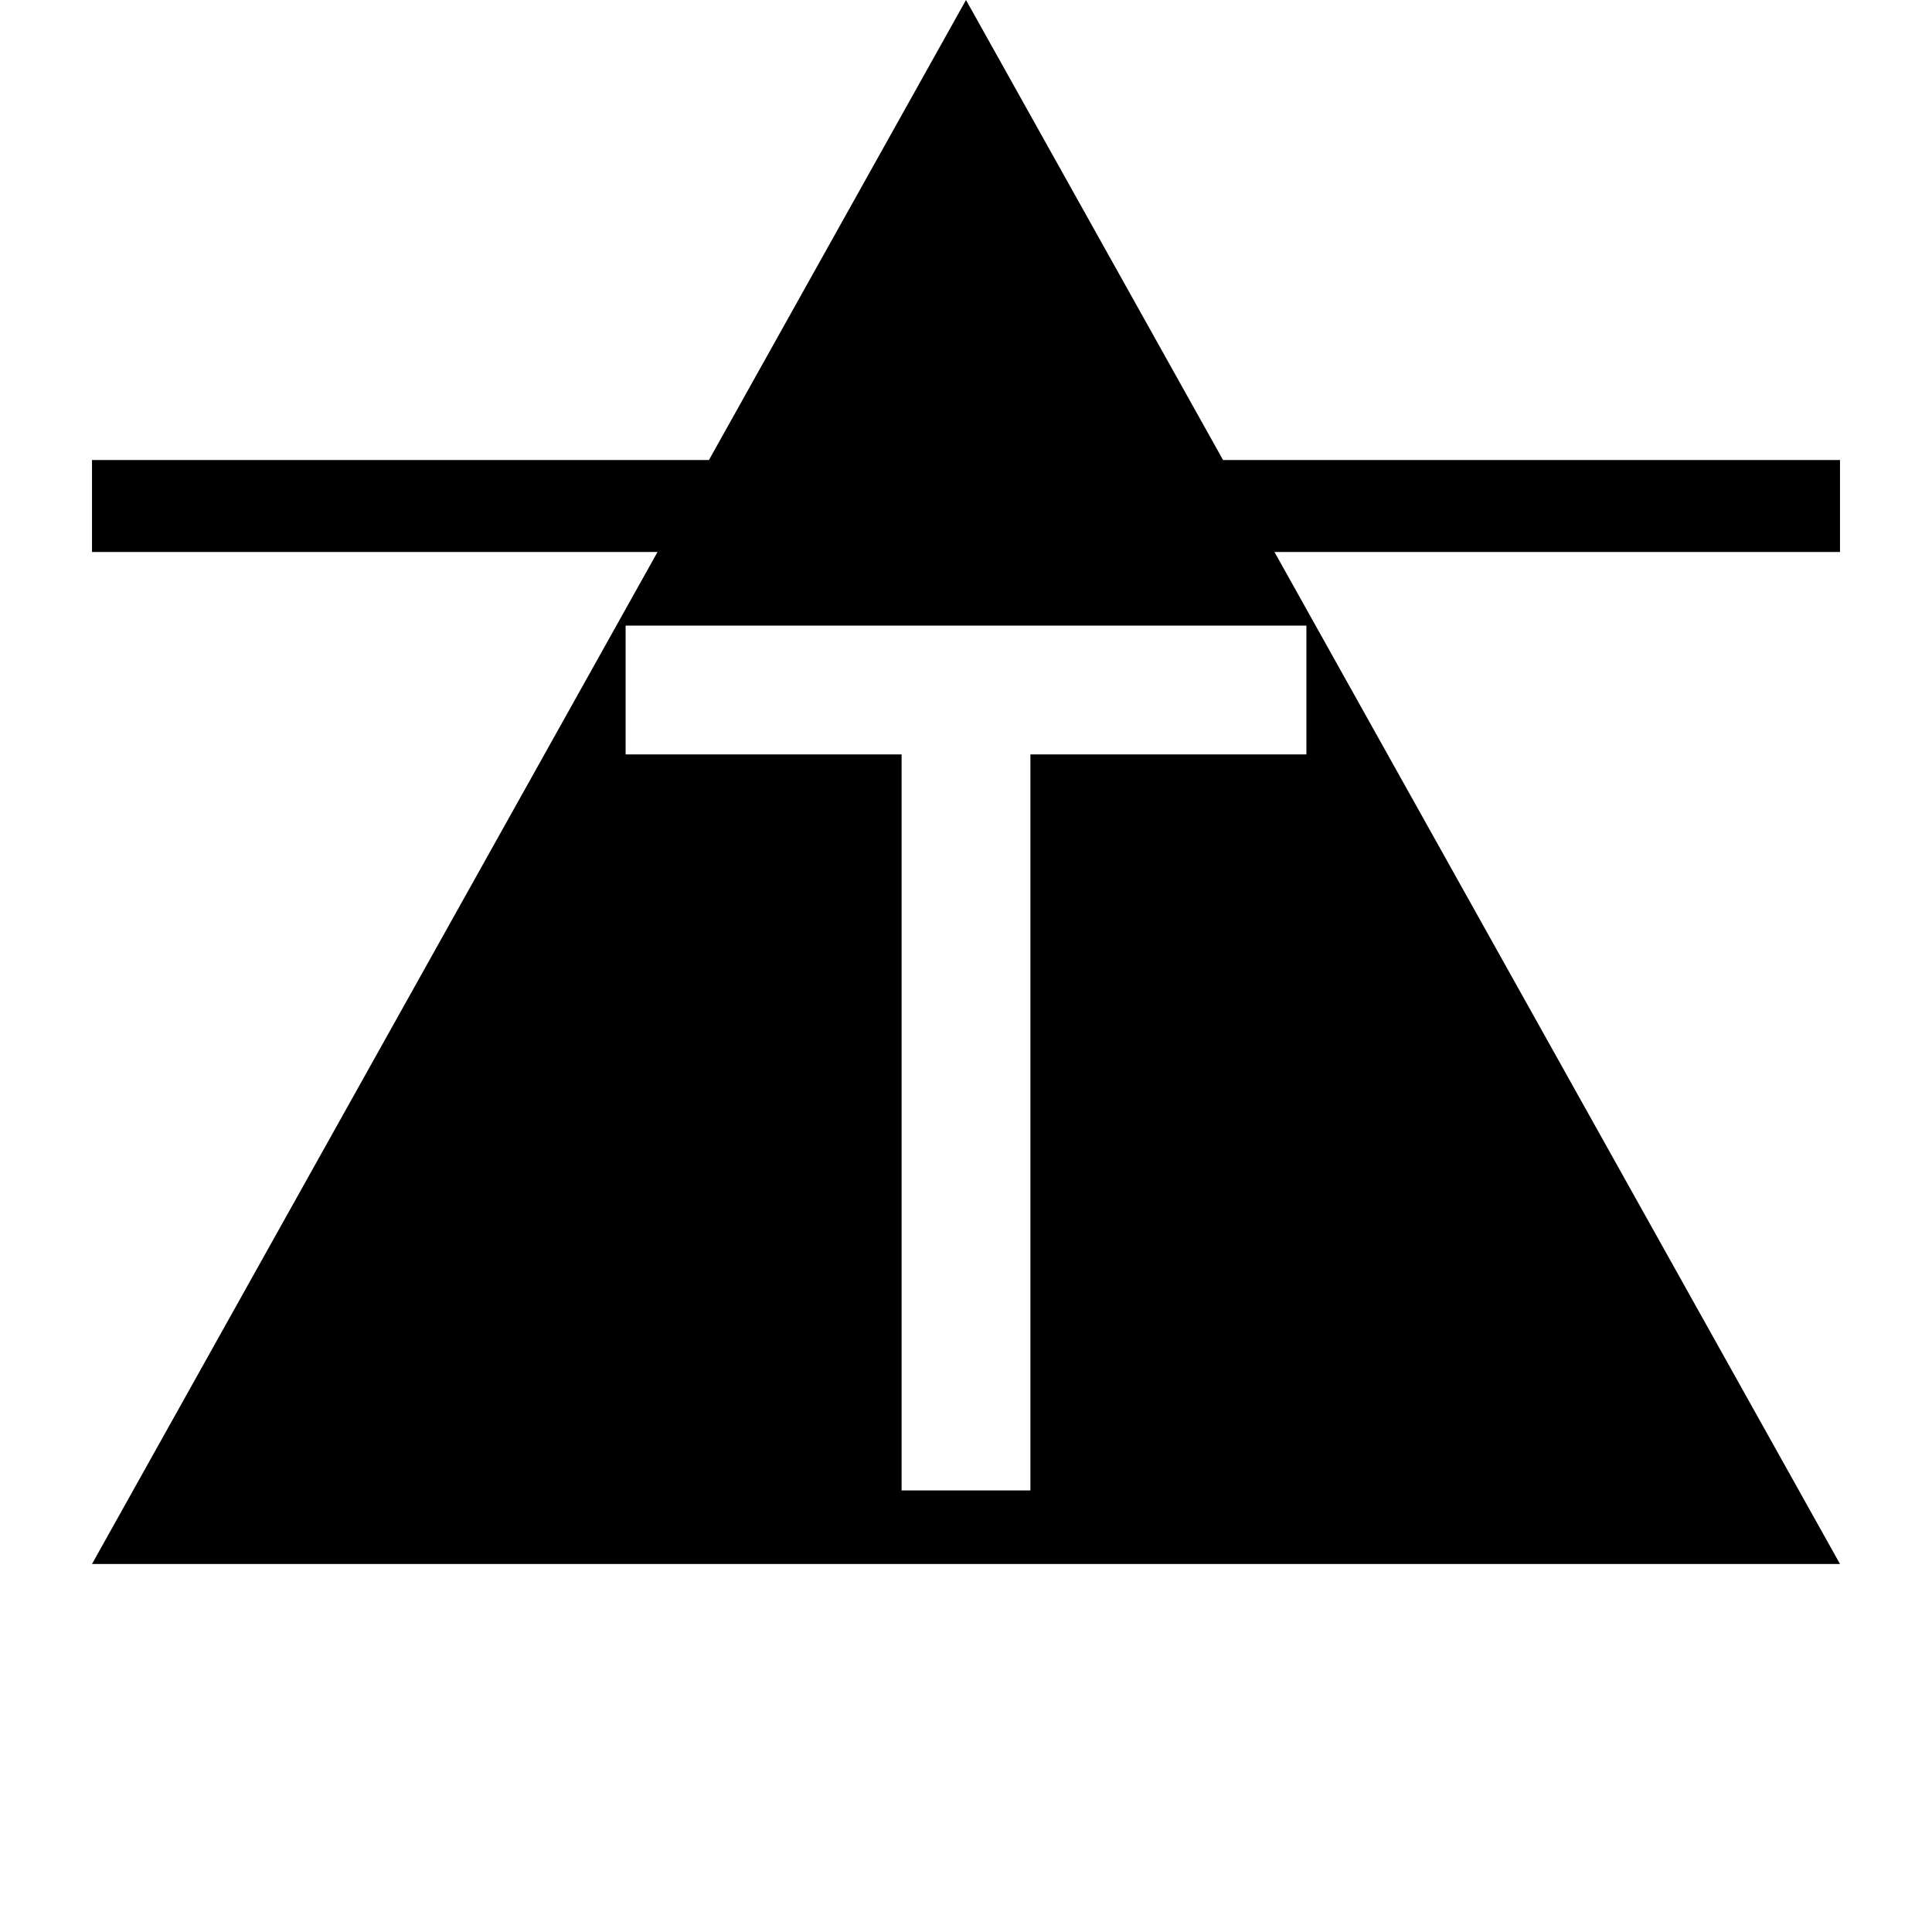 <svg xmlns="http://www.w3.org/2000/svg" viewBox="0 0 21 21"><path d="M20 5h-6.706L10.5 0 7.706 5H1v1h6.147L1 17h19L13.853 6H20zm-5.8 1.8v1.4h-3v8H9.8v-8h-3V6.8z" id="bdc66ca3-543b-4da2-a24c-3fcaa0fb95cb" data-name="New Symbols"/></svg>